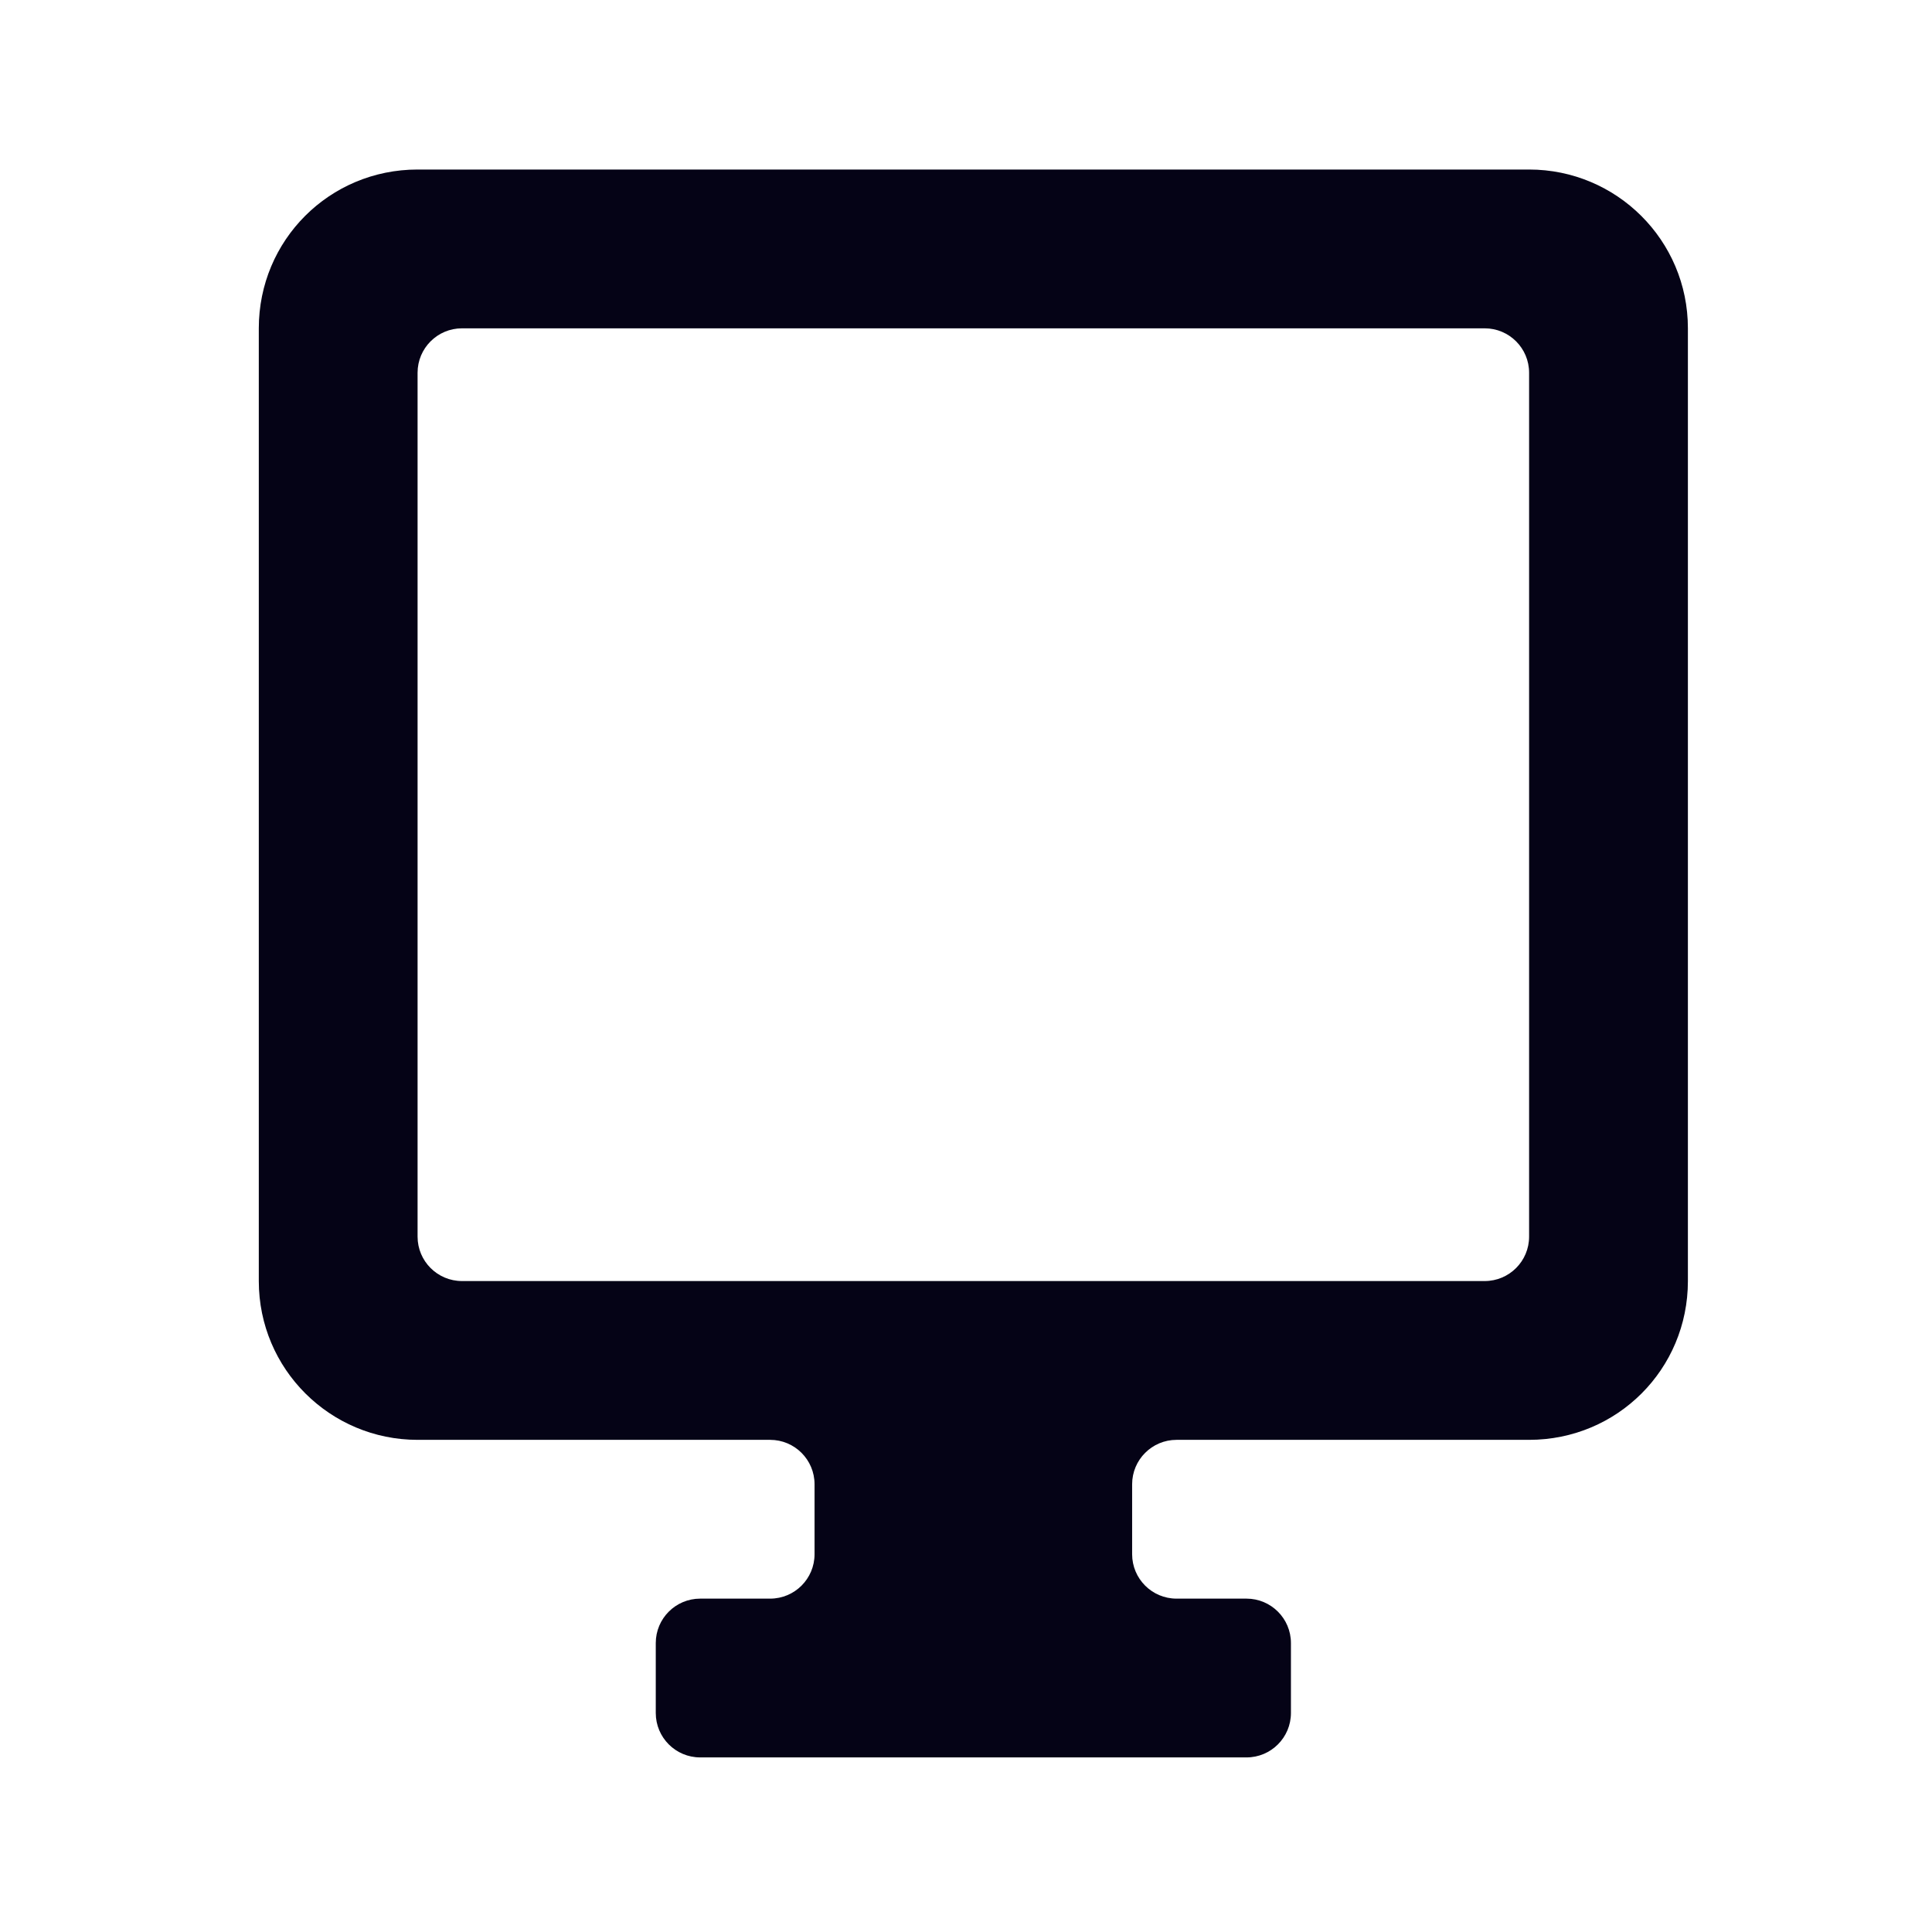 <svg width="87" height="87" viewBox="0 0 87 87" fill="none" xmlns="http://www.w3.org/2000/svg">
<path d="M68.857 7.634H18.804C14.836 7.634 11.654 10.816 11.654 14.785V57.687C11.654 61.656 14.871 64.838 18.804 64.838H34.68C35.785 64.838 36.68 65.733 36.68 66.838V69.988C36.68 71.093 35.785 71.988 34.68 71.988H31.53C30.425 71.988 29.53 72.883 29.53 73.988V77.138C29.53 78.243 30.425 79.138 31.53 79.138H56.132C57.236 79.138 58.132 78.243 58.132 77.138V73.988C58.132 72.883 57.236 71.988 56.132 71.988H52.981C51.877 71.988 50.981 71.093 50.981 69.988V66.838C50.981 65.733 51.877 64.838 52.981 64.838H68.857C72.826 64.838 76.008 61.656 76.008 57.687V14.785C76.008 10.816 72.79 7.634 68.857 7.634ZM68.857 55.687C68.857 56.792 67.962 57.687 66.857 57.687H20.804C19.7 57.687 18.804 56.792 18.804 55.687V16.785C18.804 15.68 19.7 14.785 20.804 14.785H66.857C67.962 14.785 68.857 15.68 68.857 16.785V55.687Z" fill="#050316"/>
</svg>

